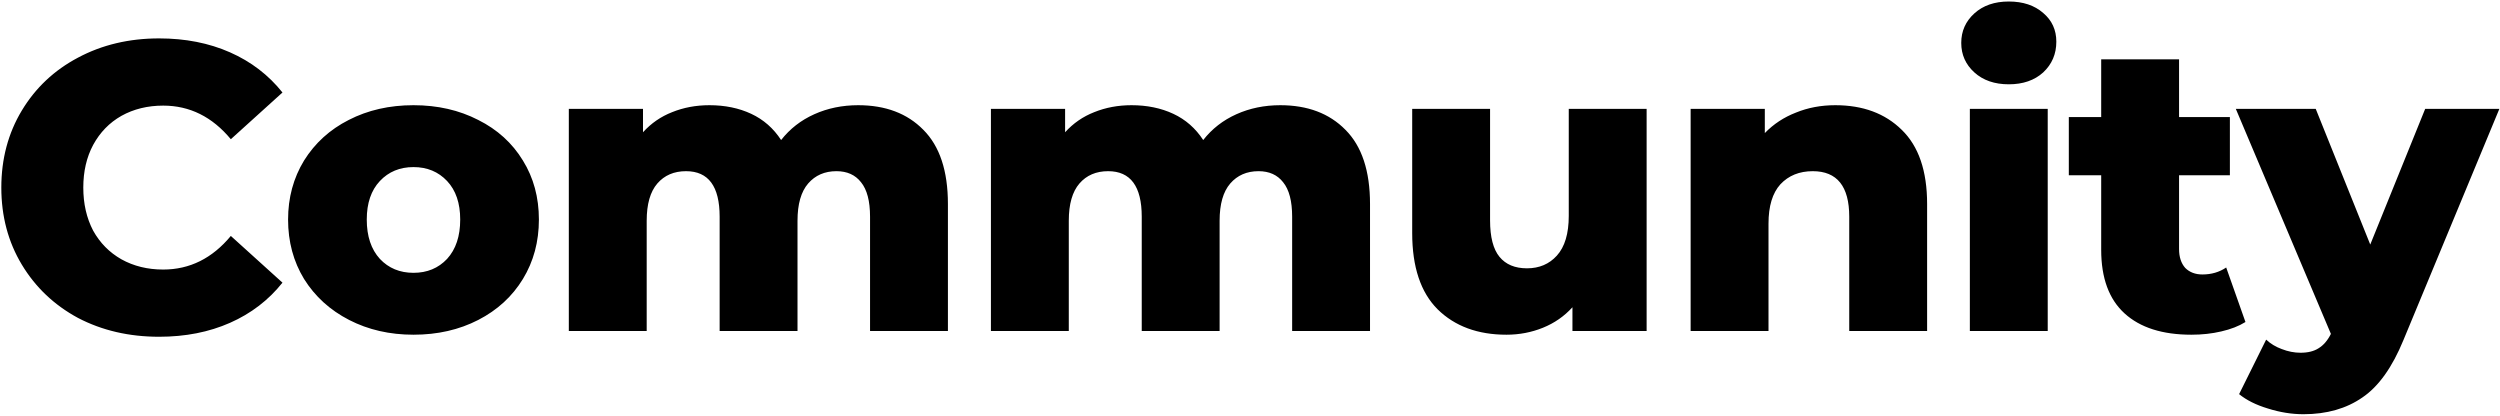 <svg width="793" height="132" viewBox="0 0 793 132" fill="none" xmlns="http://www.w3.org/2000/svg">
    <path d="M50.47 106.82C40.937 106.82 32.357 104.827 24.73 100.84C17.19 96.767 11.253 91.133 6.92 83.94C2.587 76.747 0.42 68.6 0.42 59.5C0.42 50.4 2.587 42.253 6.92 35.06C11.253 27.867 17.19 22.277 24.73 18.29C32.357 14.217 40.937 12.18 50.47 12.18C58.79 12.18 66.287 13.653 72.96 16.6C79.633 19.547 85.18 23.793 89.6 29.34L73.22 44.16C67.327 37.053 60.177 33.5 51.77 33.5C46.83 33.5 42.41 34.583 38.51 36.75C34.697 38.917 31.707 41.993 29.54 45.98C27.46 49.88 26.42 54.387 26.42 59.5C26.42 64.613 27.46 69.163 29.54 73.15C31.707 77.05 34.697 80.083 38.51 82.25C42.41 84.417 46.83 85.5 51.77 85.5C60.177 85.5 67.327 81.947 73.22 74.84L89.6 89.66C85.18 95.207 79.633 99.453 72.96 102.4C66.287 105.347 58.79 106.82 50.47 106.82ZM131.158 106.17C123.618 106.17 116.815 104.61 110.748 101.49C104.682 98.37 99.915 94.037 96.448 88.49C93.068 82.943 91.378 76.66 91.378 69.64C91.378 62.707 93.068 56.467 96.448 50.92C99.915 45.373 104.638 41.083 110.618 38.05C116.685 34.93 123.532 33.37 131.158 33.37C138.785 33.37 145.632 34.93 151.698 38.05C157.765 41.083 162.488 45.373 165.868 50.92C169.248 56.38 170.938 62.62 170.938 69.64C170.938 76.66 169.248 82.943 165.868 88.49C162.488 94.037 157.765 98.37 151.698 101.49C145.632 104.61 138.785 106.17 131.158 106.17ZM131.158 86.54C135.492 86.54 139.045 85.067 141.818 82.12C144.592 79.087 145.978 74.927 145.978 69.64C145.978 64.44 144.592 60.367 141.818 57.42C139.045 54.473 135.492 53 131.158 53C126.825 53 123.272 54.473 120.498 57.42C117.725 60.367 116.338 64.44 116.338 69.64C116.338 74.927 117.725 79.087 120.498 82.12C123.272 85.067 126.825 86.54 131.158 86.54ZM272.21 33.37C280.877 33.37 287.767 35.97 292.88 41.17C298.08 46.37 300.68 54.213 300.68 64.7V105H275.98V68.73C275.98 63.79 275.027 60.15 273.12 57.81C271.3 55.47 268.7 54.3 265.32 54.3C261.594 54.3 258.604 55.6 256.35 58.2C254.097 60.8 252.97 64.743 252.97 70.03V105H228.27V68.73C228.27 59.11 224.717 54.3 217.61 54.3C213.797 54.3 210.764 55.6 208.51 58.2C206.257 60.8 205.13 64.743 205.13 70.03V105H180.43V34.54H203.96V41.95C206.56 39.09 209.637 36.967 213.19 35.58C216.83 34.107 220.774 33.37 225.02 33.37C229.96 33.37 234.38 34.28 238.28 36.1C242.18 37.92 245.344 40.693 247.77 44.42C250.544 40.867 254.054 38.137 258.3 36.23C262.547 34.323 267.184 33.37 272.21 33.37ZM406.1 33.37C414.767 33.37 421.657 35.97 426.77 41.17C431.97 46.37 434.57 54.213 434.57 64.7V105H409.87V68.73C409.87 63.79 408.917 60.15 407.01 57.81C405.19 55.47 402.59 54.3 399.21 54.3C395.484 54.3 392.494 55.6 390.24 58.2C387.987 60.8 386.86 64.743 386.86 70.03V105H362.16V68.73C362.16 59.11 358.607 54.3 351.5 54.3C347.687 54.3 344.654 55.6 342.4 58.2C340.147 60.8 339.02 64.743 339.02 70.03V105H314.32V34.54H337.85V41.95C340.45 39.09 343.527 36.967 347.08 35.58C350.72 34.107 354.664 33.37 358.91 33.37C363.85 33.37 368.27 34.28 372.17 36.1C376.07 37.92 379.234 40.693 381.66 44.42C384.434 40.867 387.944 38.137 392.19 36.23C396.437 34.323 401.074 33.37 406.1 33.37ZM522.31 34.54V105H498.78V97.46C496.18 100.32 493.06 102.487 489.42 103.96C485.78 105.433 481.923 106.17 477.85 106.17C468.75 106.17 461.47 103.483 456.01 98.11C450.637 92.737 447.95 84.677 447.95 73.93V34.54H472.65V69.9C472.65 75.187 473.647 79.043 475.64 81.47C477.633 83.897 480.537 85.11 484.35 85.11C488.25 85.11 491.413 83.767 493.84 81.08C496.353 78.307 497.61 74.103 497.61 68.47V34.54H522.31ZM582.16 33.37C590.913 33.37 597.933 35.97 603.22 41.17C608.593 46.37 611.28 54.213 611.28 64.7V105H586.58V68.73C586.58 59.11 582.723 54.3 575.01 54.3C570.763 54.3 567.34 55.687 564.74 58.46C562.227 61.233 560.97 65.393 560.97 70.94V105H536.27V34.54H559.8V42.21C562.573 39.35 565.867 37.183 569.68 35.71C573.493 34.15 577.653 33.37 582.16 33.37ZM624.837 34.54H649.537V105H624.837V34.54ZM637.187 26.74C632.681 26.74 629.041 25.483 626.267 22.97C623.494 20.457 622.107 17.337 622.107 13.61C622.107 9.883 623.494 6.763 626.267 4.25C629.041 1.737 632.681 0.48 637.187 0.48C641.694 0.48 645.334 1.693 648.107 4.12C650.881 6.46 652.267 9.493 652.267 13.22C652.267 17.12 650.881 20.37 648.107 22.97C645.334 25.483 641.694 26.74 637.187 26.74ZM712.259 102.14C710.179 103.44 707.623 104.437 704.589 105.13C701.643 105.823 698.479 106.17 695.099 106.17C685.913 106.17 678.849 103.917 673.909 99.41C668.969 94.903 666.499 88.187 666.499 79.26V55.6H656.229V37.14H666.499V18.81H691.199V37.14H707.319V55.6H691.199V79C691.199 81.513 691.849 83.507 693.149 84.98C694.536 86.367 696.356 87.06 698.609 87.06C701.469 87.06 703.983 86.323 706.149 84.85L712.259 102.14ZM792.794 34.54L762.374 107.86C758.821 116.527 754.488 122.593 749.374 126.06C744.261 129.613 738.021 131.39 730.654 131.39C726.928 131.39 723.158 130.783 719.344 129.57C715.618 128.443 712.584 126.927 710.244 125.02L718.824 107.73C720.211 109.03 721.858 110.027 723.764 110.72C725.758 111.5 727.751 111.89 729.744 111.89C732.084 111.89 733.991 111.413 735.464 110.46C737.024 109.507 738.324 107.99 739.364 105.91L709.204 34.54H734.554L751.844 77.57L769.264 34.54H792.794Z" fill="black" />
</svg>
    